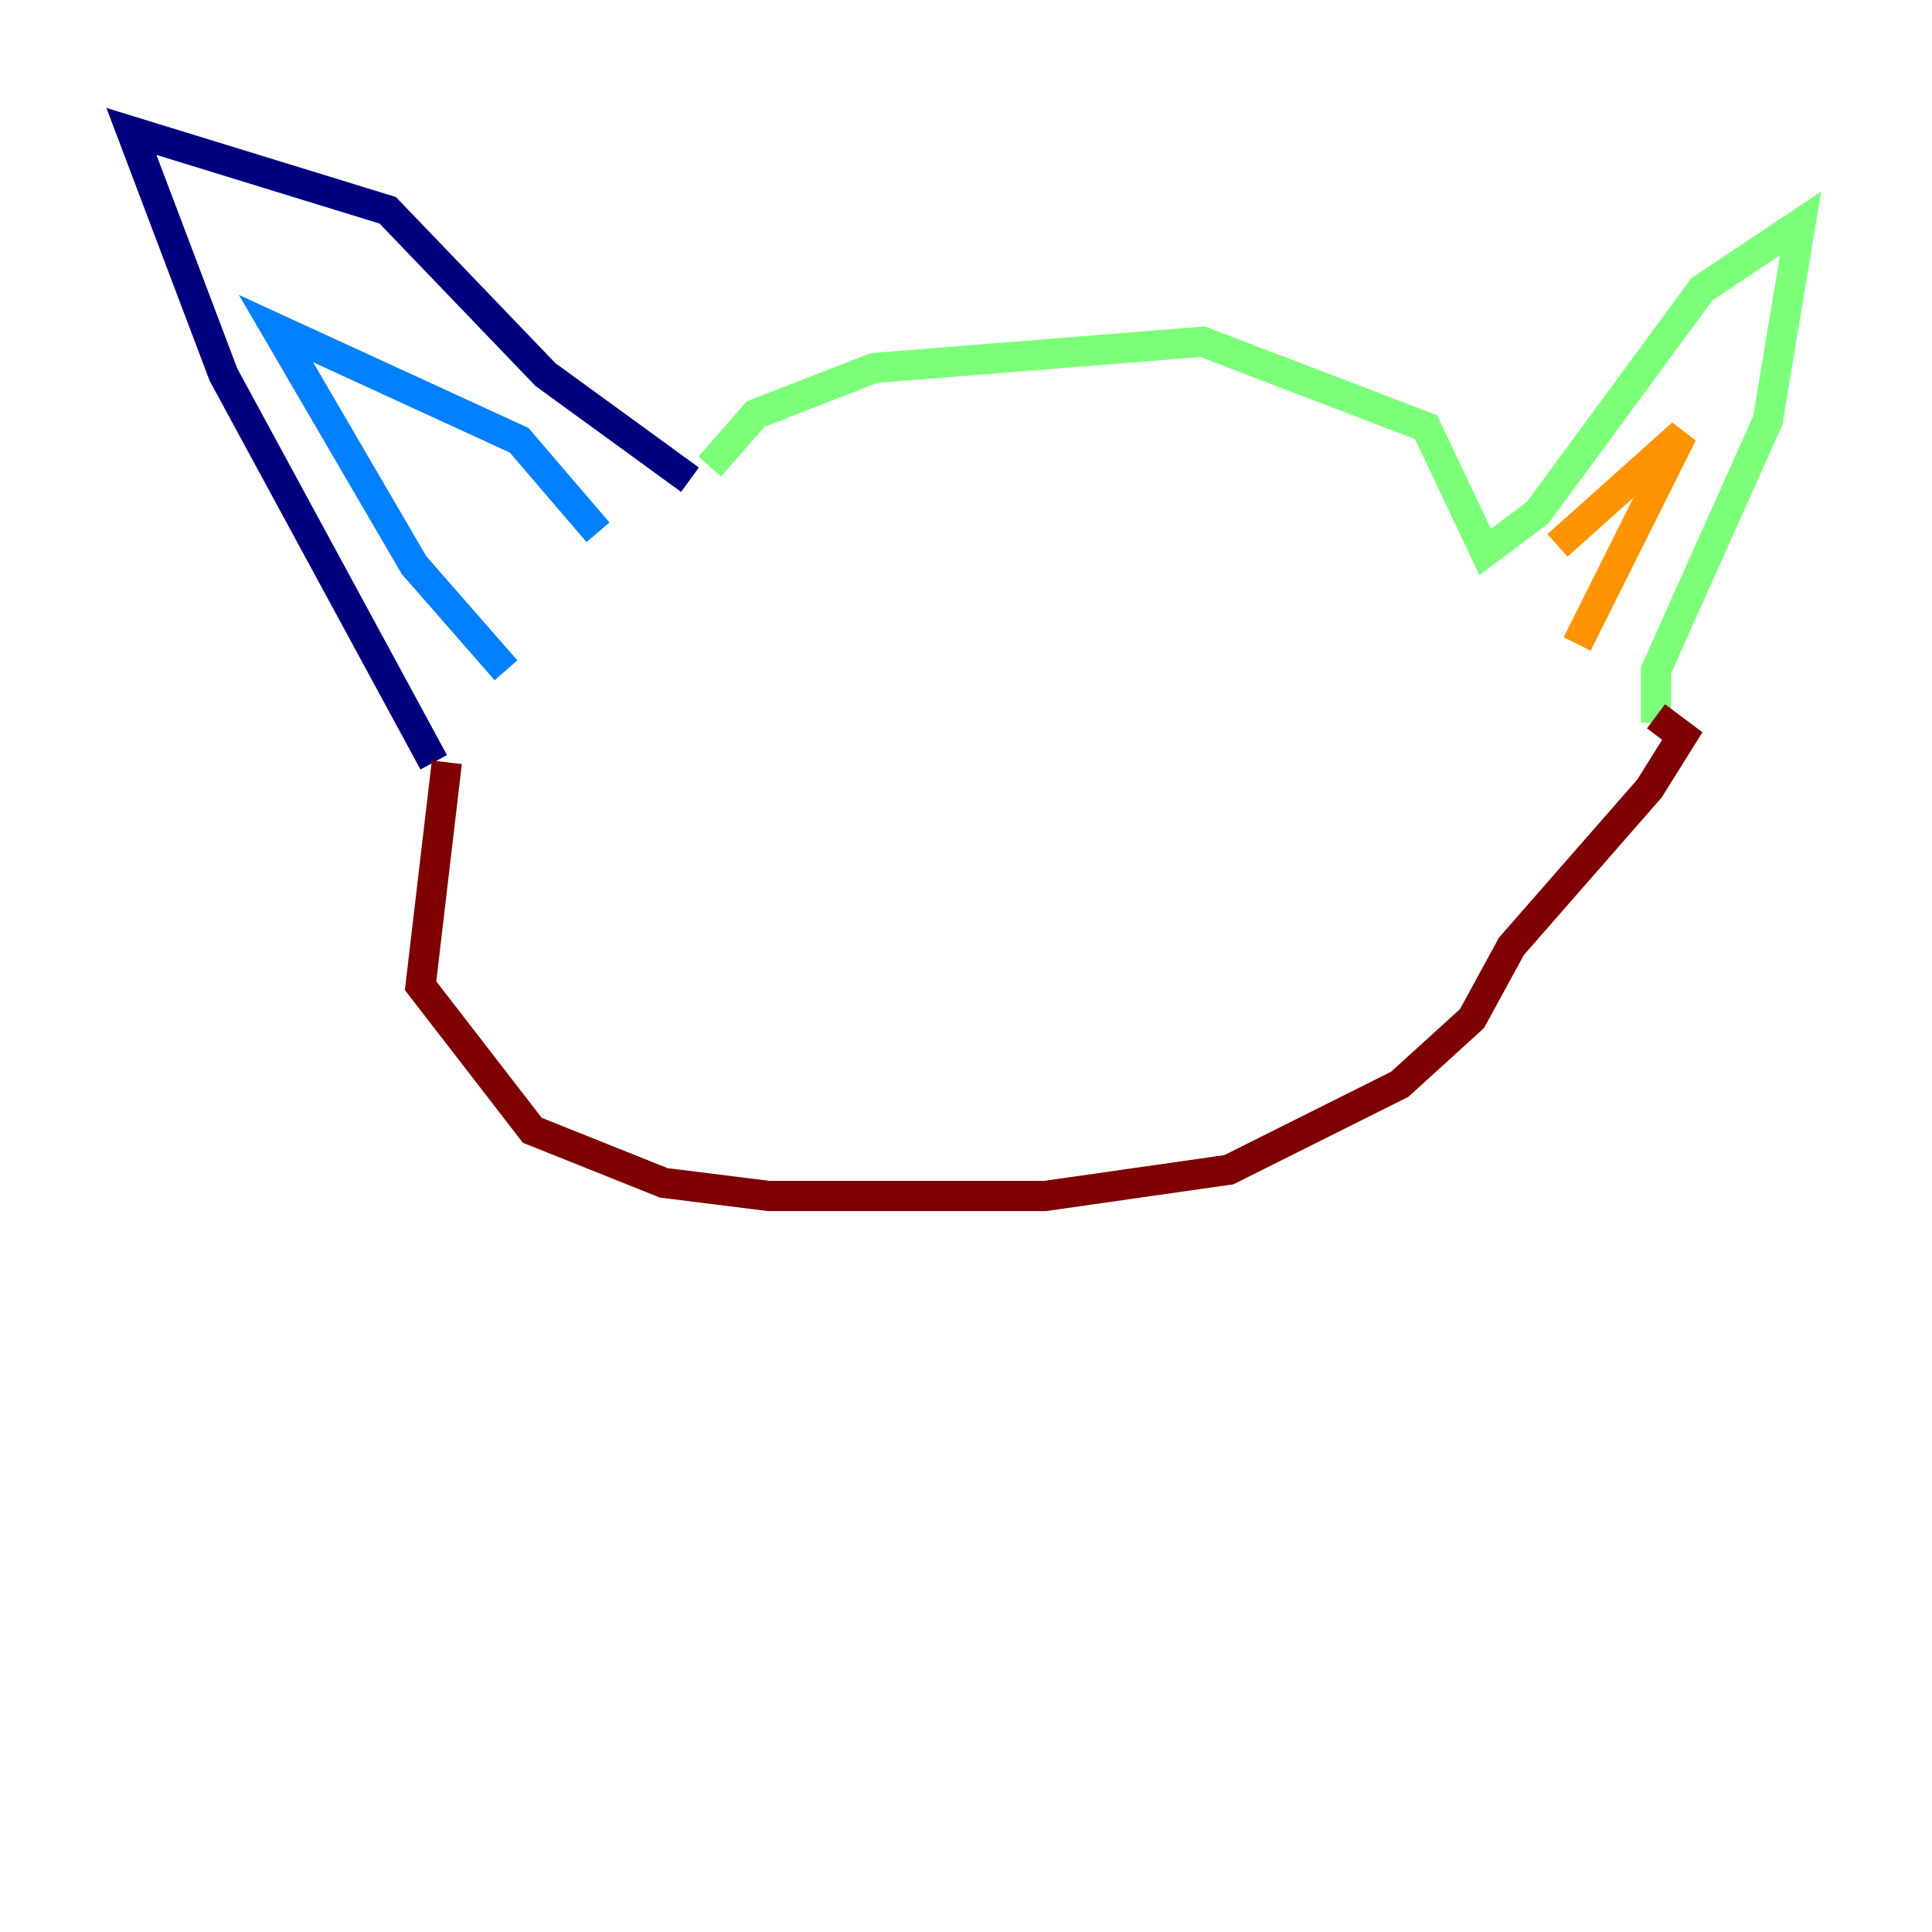 <?xml version="1.0" encoding="utf-8" ?>
<svg baseProfile="tiny" height="128" version="1.2" viewBox="0,0,128,128" width="128" xmlns="http://www.w3.org/2000/svg" xmlns:ev="http://www.w3.org/2001/xml-events" xmlns:xlink="http://www.w3.org/1999/xlink"><defs /><polyline fill="none" points="28.735,50.503 14.803,24.816 8.707,8.707 25.687,13.932 36.136,24.816 45.714,31.782" stroke="#00007f" stroke-width="2" /><polyline fill="none" points="33.524,44.408 27.429,37.442 18.286,21.769 34.395,29.17 39.619,35.265" stroke="#0080ff" stroke-width="2" /><polyline fill="none" points="47.02,30.912 50.068,27.429 57.905,24.381 79.674,22.64 94.476,28.299 98.395,36.571 101.878,33.959 112.762,19.157 119.293,14.803 117.116,27.864 109.714,44.408 109.714,47.891" stroke="#7cff79" stroke-width="2" /><polyline fill="none" points="104.49,42.667 111.456,28.735 103.184,36.136" stroke="#ff9400" stroke-width="2" /><polyline fill="none" points="29.605,50.503 27.864,65.306 35.265,74.884 43.973,78.367 50.939,79.238 69.225,79.238 81.415,77.497 92.735,71.837 97.524,67.483 100.136,62.694 109.279,52.245 111.456,48.762 109.714,47.456" stroke="#7f0000" stroke-width="2" /></svg>